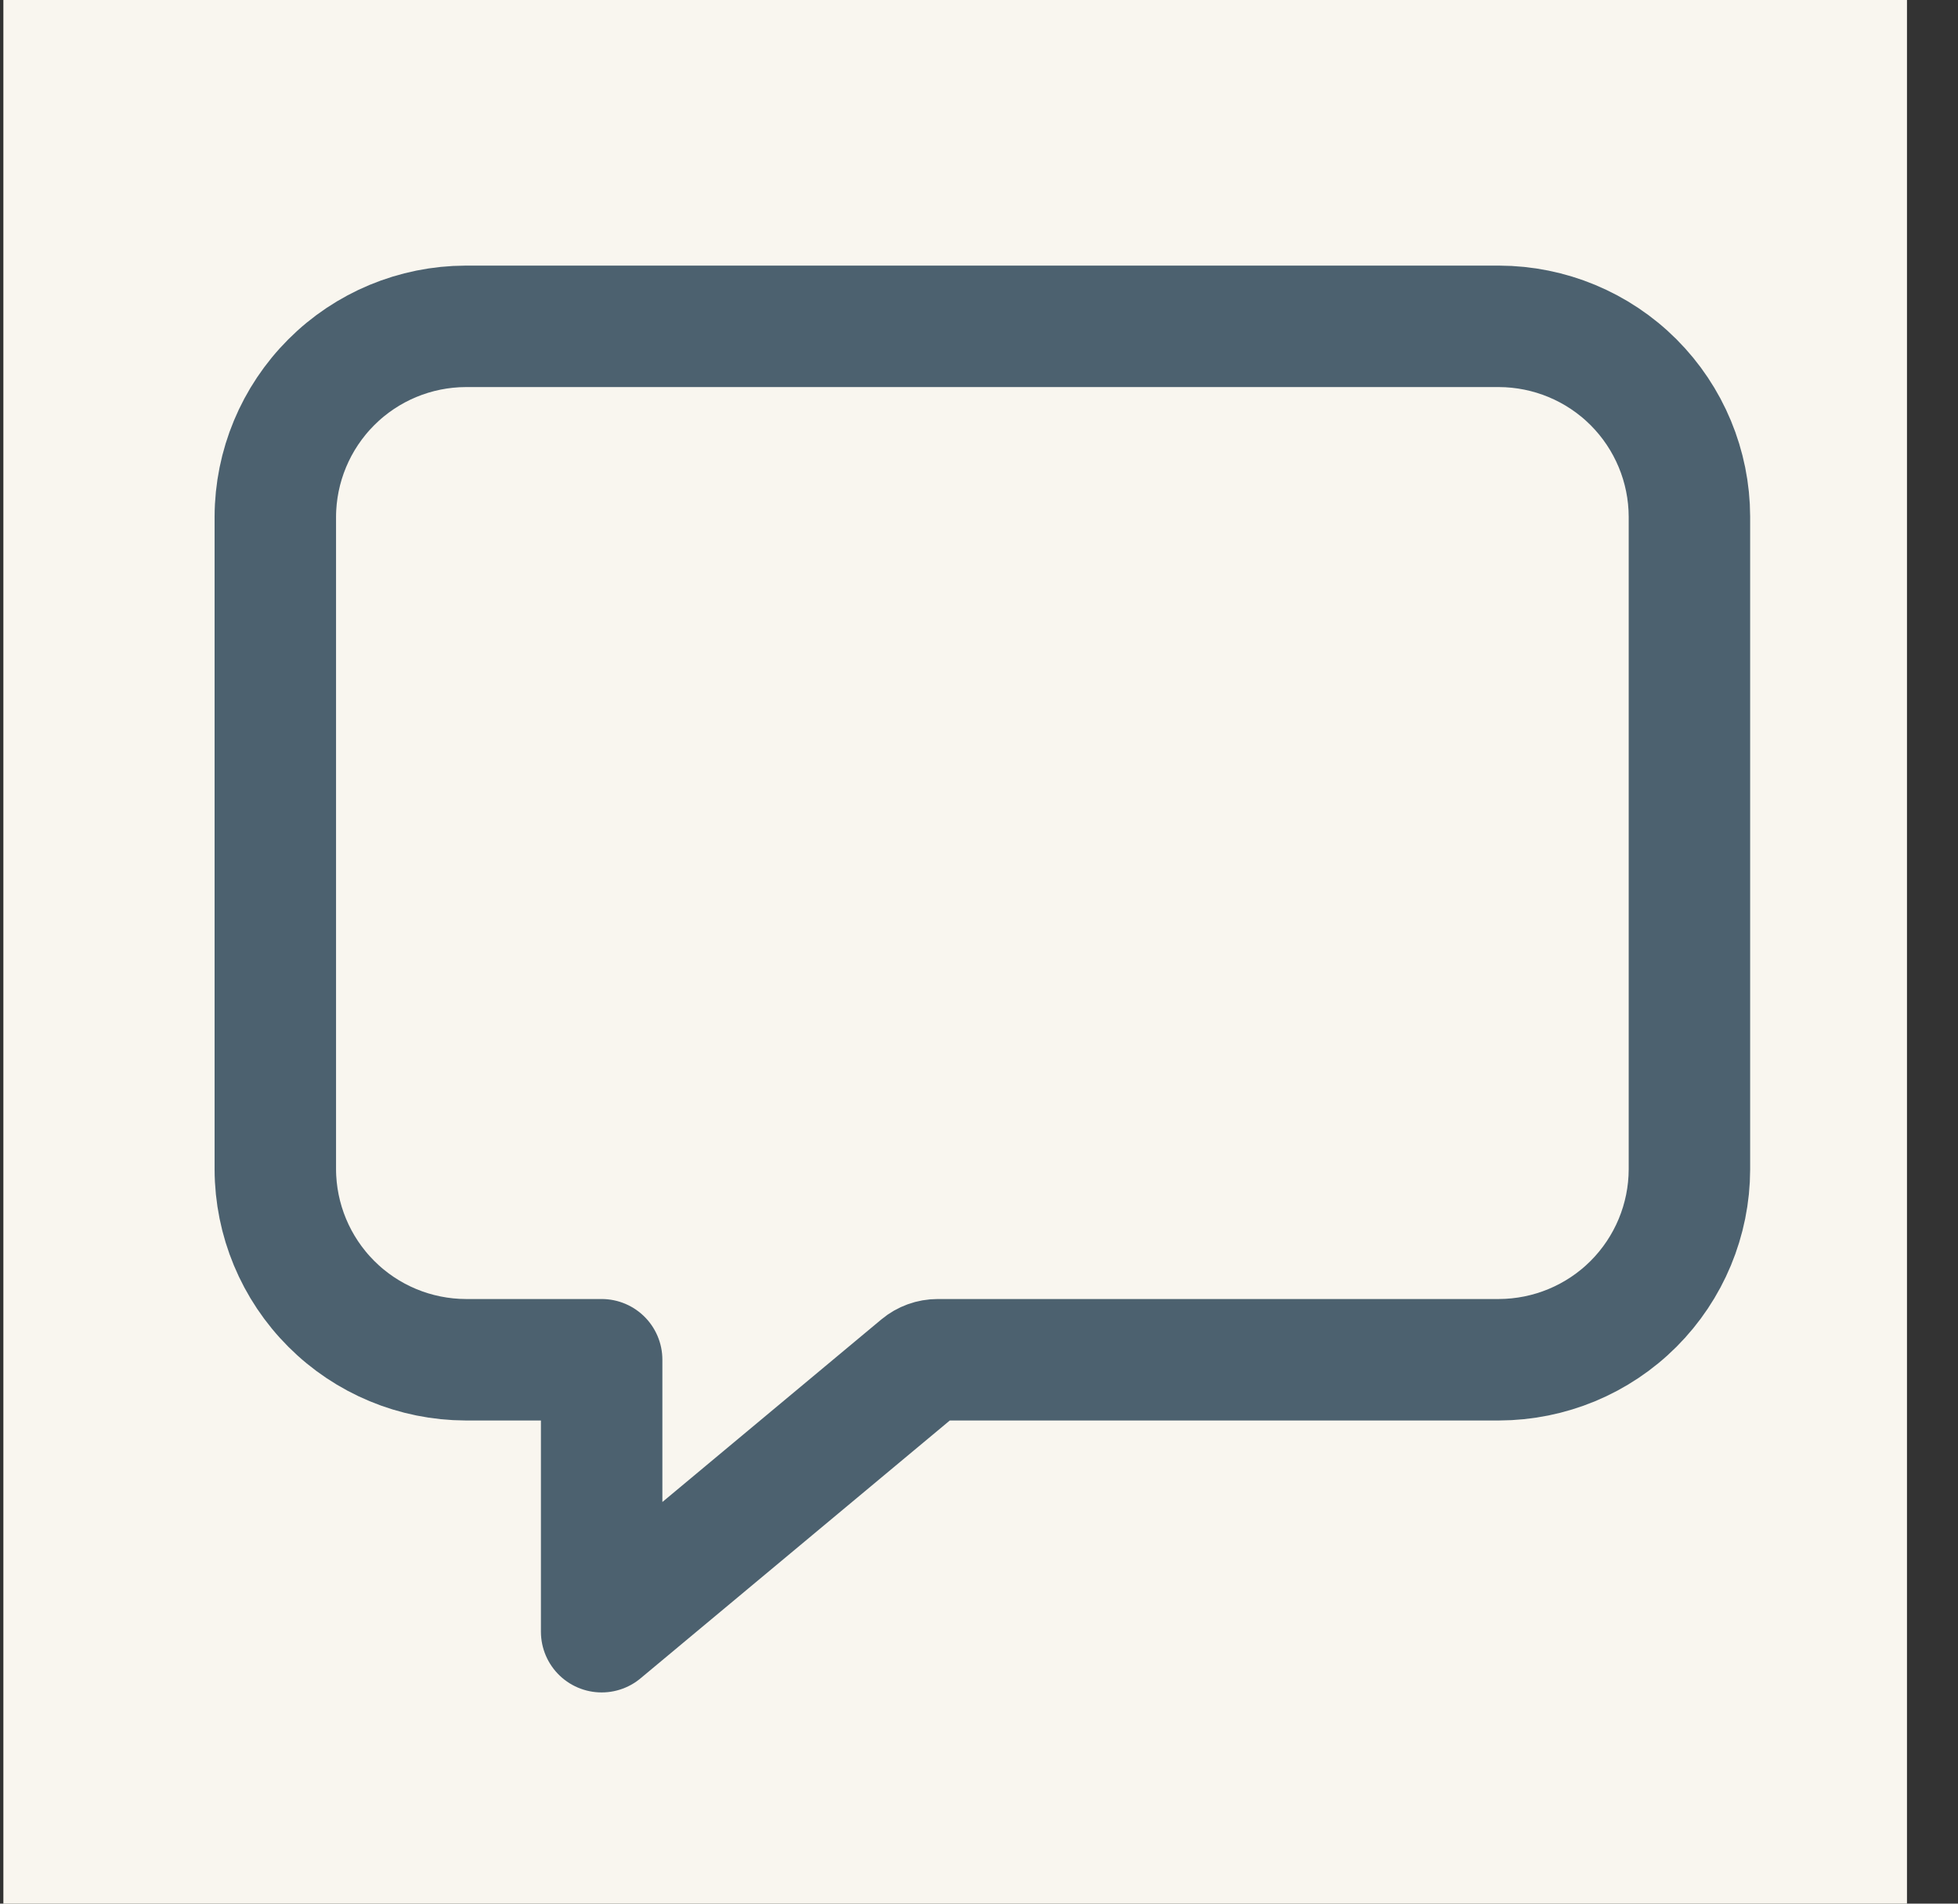 <svg width="36" height="35" viewBox="0 0 36 35" fill="none" xmlns="http://www.w3.org/2000/svg">
<rect x="0" y="0" width="36" height="35" fill="#333333" stroke="none"/>
<rect width="35" height="35" transform="translate(0.062)" fill="#F9F6EF"/>
<path d="M27.562 6H8.562C7.635 6.003 6.746 6.372 6.091 7.028C5.435 7.684 5.065 8.573 5.062 9.5V21.5C5.065 22.427 5.435 23.316 6.091 23.972C6.746 24.628 7.635 24.997 8.562 25H11.062V30L16.92 25.116C17.01 25.041 17.123 25 17.241 25H27.562C28.49 24.997 29.379 24.628 30.035 23.972C30.69 23.316 31.06 22.427 31.062 21.5V9.5C31.06 8.573 30.69 7.684 30.035 7.028C29.379 6.372 28.49 6.003 27.562 6Z" stroke="#4C616F" stroke-width="2.233" stroke-linejoin="round"/>
</svg>
